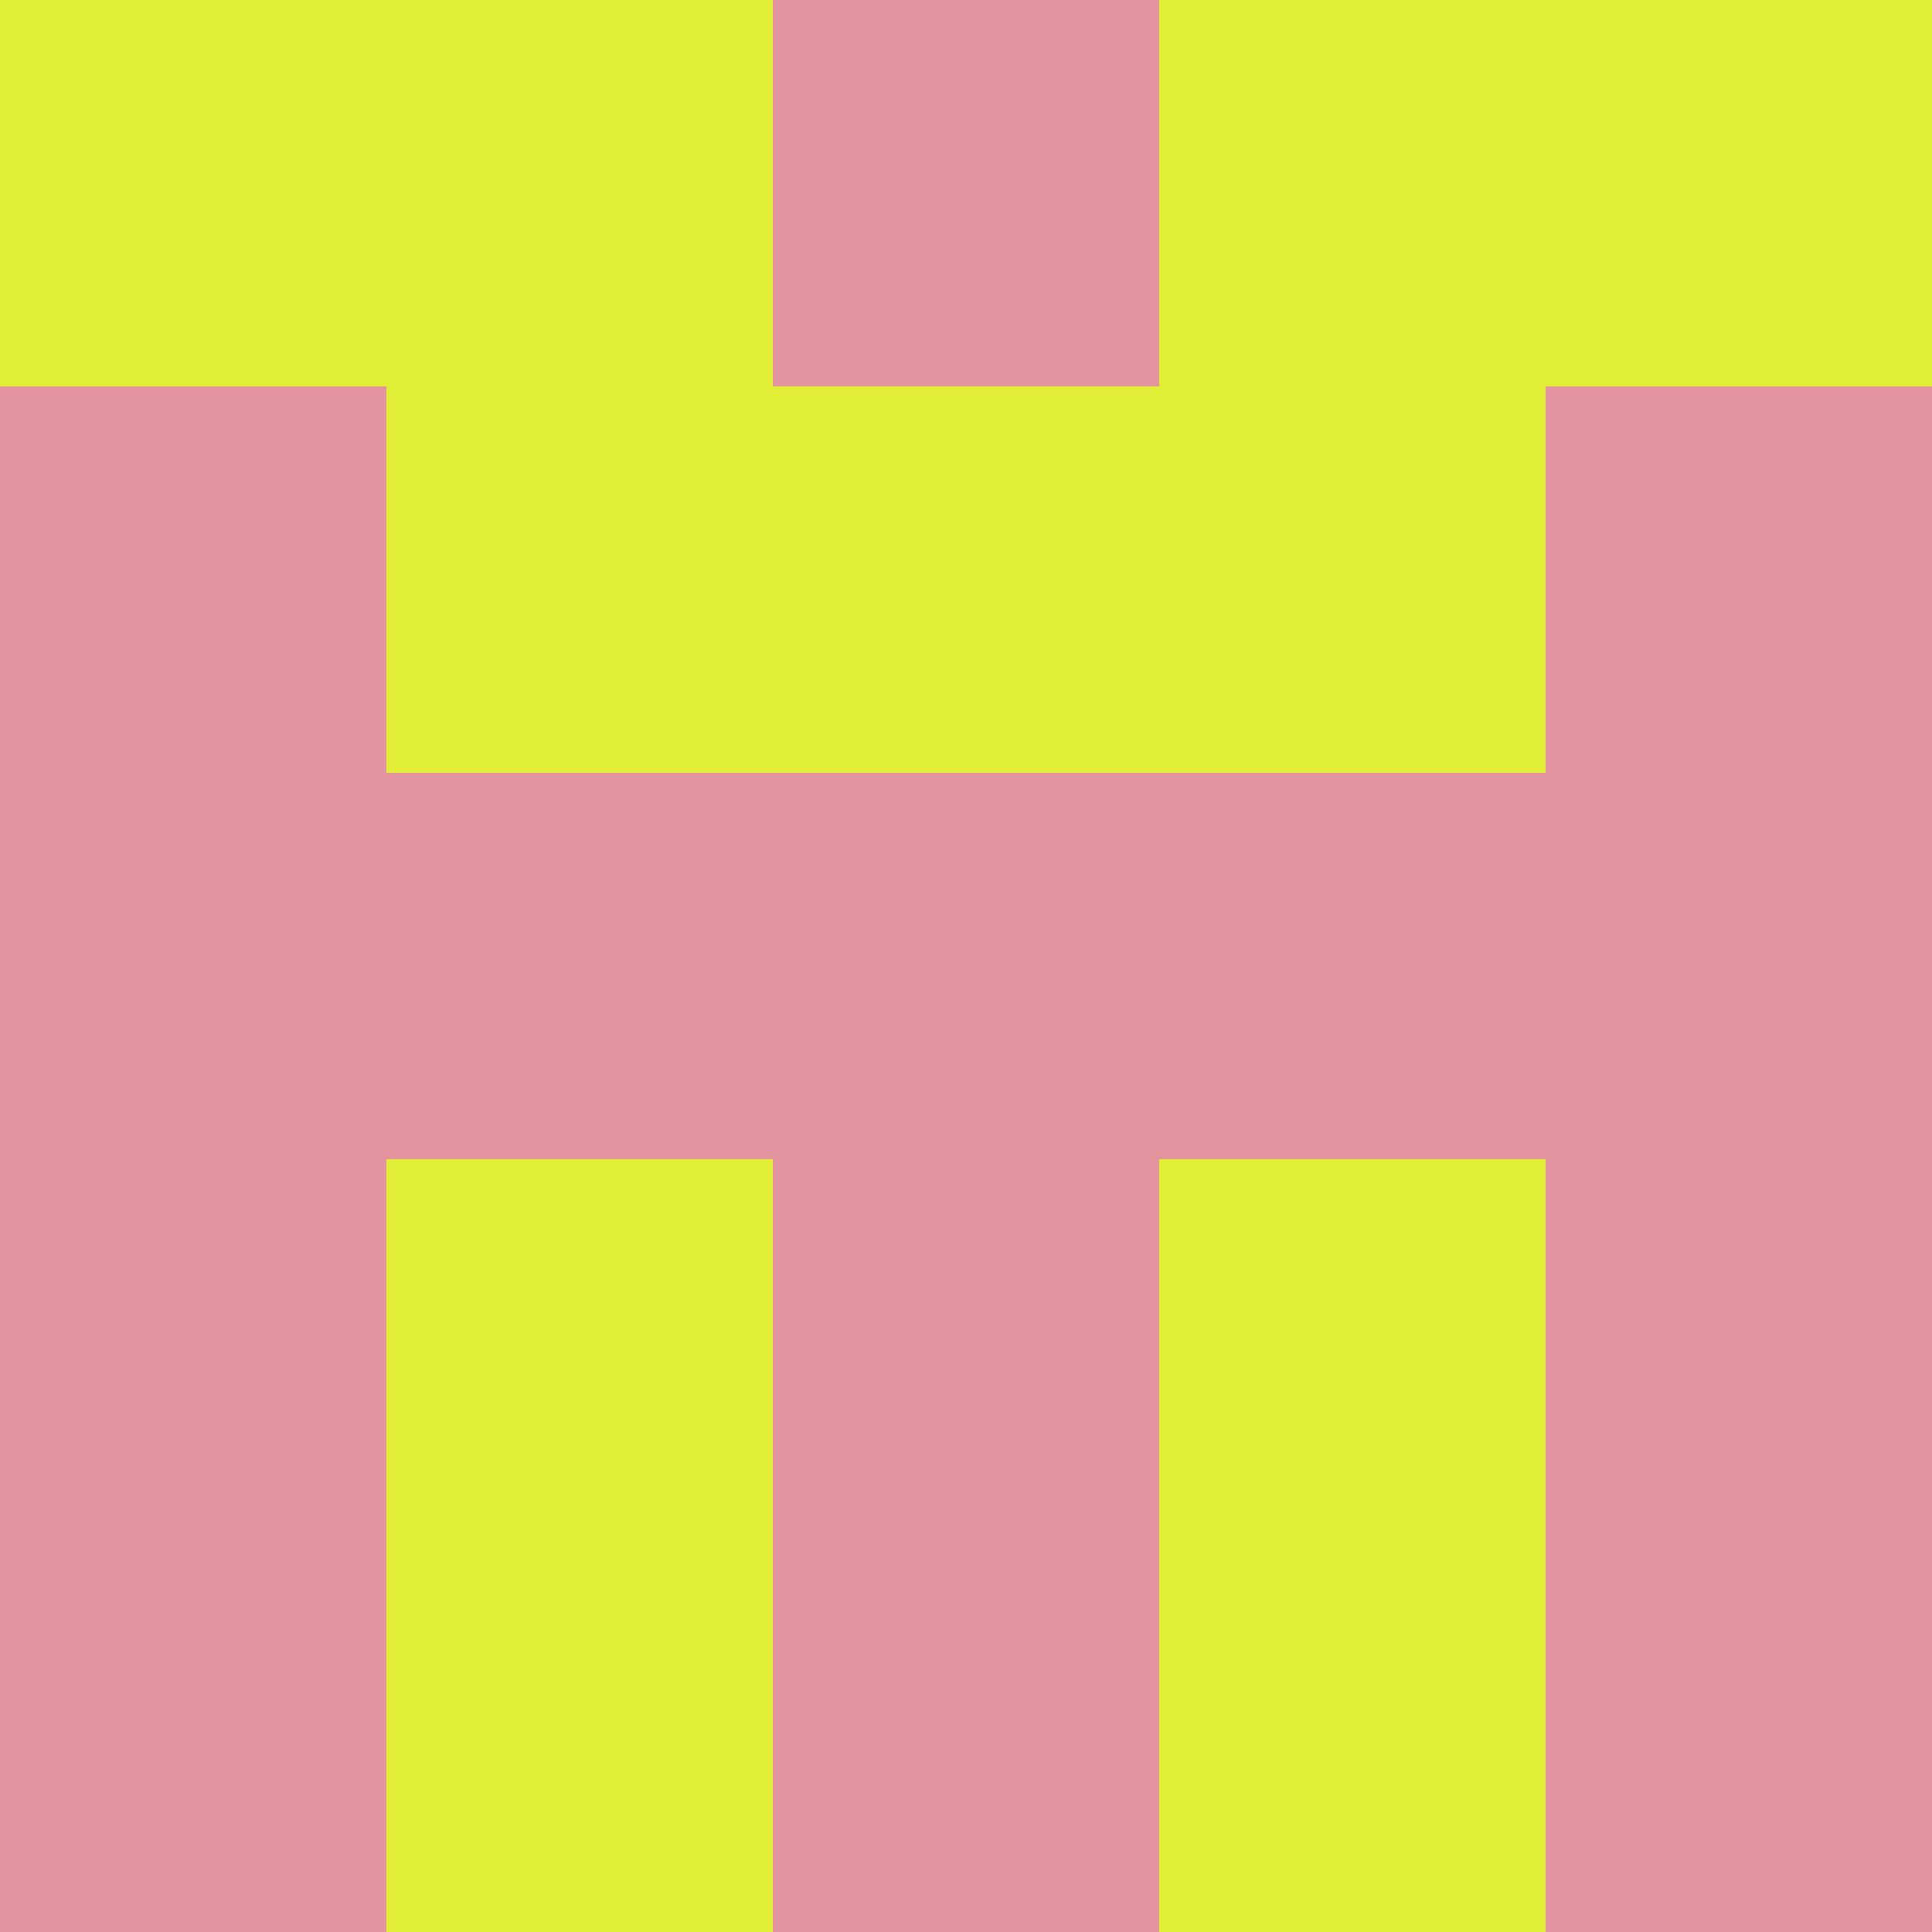 <?xml version="1.0" encoding="utf-8"?>
<!DOCTYPE svg PUBLIC "-//W3C//DTD SVG 20010904//EN"
"http://www.w3.org/TR/2001/REC-SVG-20010904/DTD/svg10.dtd">
<svg viewBox="0 0 5 5" height="100" width="100" xml:lang="fr"
     xmlns="http://www.w3.org/2000/svg"
     xmlns:xlink="http://www.w3.org/1999/xlink">
                        <rect x="0" y="0" height="1" width="1" fill="#E0EE37"/>
                    <rect x="4" y="0" height="1" width="1" fill="#E0EE37"/>
                    <rect x="1" y="0" height="1" width="1" fill="#E0EE37"/>
                    <rect x="3" y="0" height="1" width="1" fill="#E0EE37"/>
                    <rect x="2" y="0" height="1" width="1" fill="#E4949E"/>
                                <rect x="0" y="1" height="1" width="1" fill="#E4949E"/>
                    <rect x="4" y="1" height="1" width="1" fill="#E4949E"/>
                    <rect x="1" y="1" height="1" width="1" fill="#E0EE37"/>
                    <rect x="3" y="1" height="1" width="1" fill="#E0EE37"/>
                    <rect x="2" y="1" height="1" width="1" fill="#E0EE37"/>
                                <rect x="0" y="2" height="1" width="1" fill="#E4949E"/>
                    <rect x="4" y="2" height="1" width="1" fill="#E4949E"/>
                    <rect x="1" y="2" height="1" width="1" fill="#E4949E"/>
                    <rect x="3" y="2" height="1" width="1" fill="#E4949E"/>
                    <rect x="2" y="2" height="1" width="1" fill="#E4949E"/>
                                <rect x="0" y="3" height="1" width="1" fill="#E4949E"/>
                    <rect x="4" y="3" height="1" width="1" fill="#E4949E"/>
                    <rect x="1" y="3" height="1" width="1" fill="#E0EE37"/>
                    <rect x="3" y="3" height="1" width="1" fill="#E0EE37"/>
                    <rect x="2" y="3" height="1" width="1" fill="#E4949E"/>
                                <rect x="0" y="4" height="1" width="1" fill="#E4949E"/>
                    <rect x="4" y="4" height="1" width="1" fill="#E4949E"/>
                    <rect x="1" y="4" height="1" width="1" fill="#E0EE37"/>
                    <rect x="3" y="4" height="1" width="1" fill="#E0EE37"/>
                    <rect x="2" y="4" height="1" width="1" fill="#E4949E"/>
            </svg>